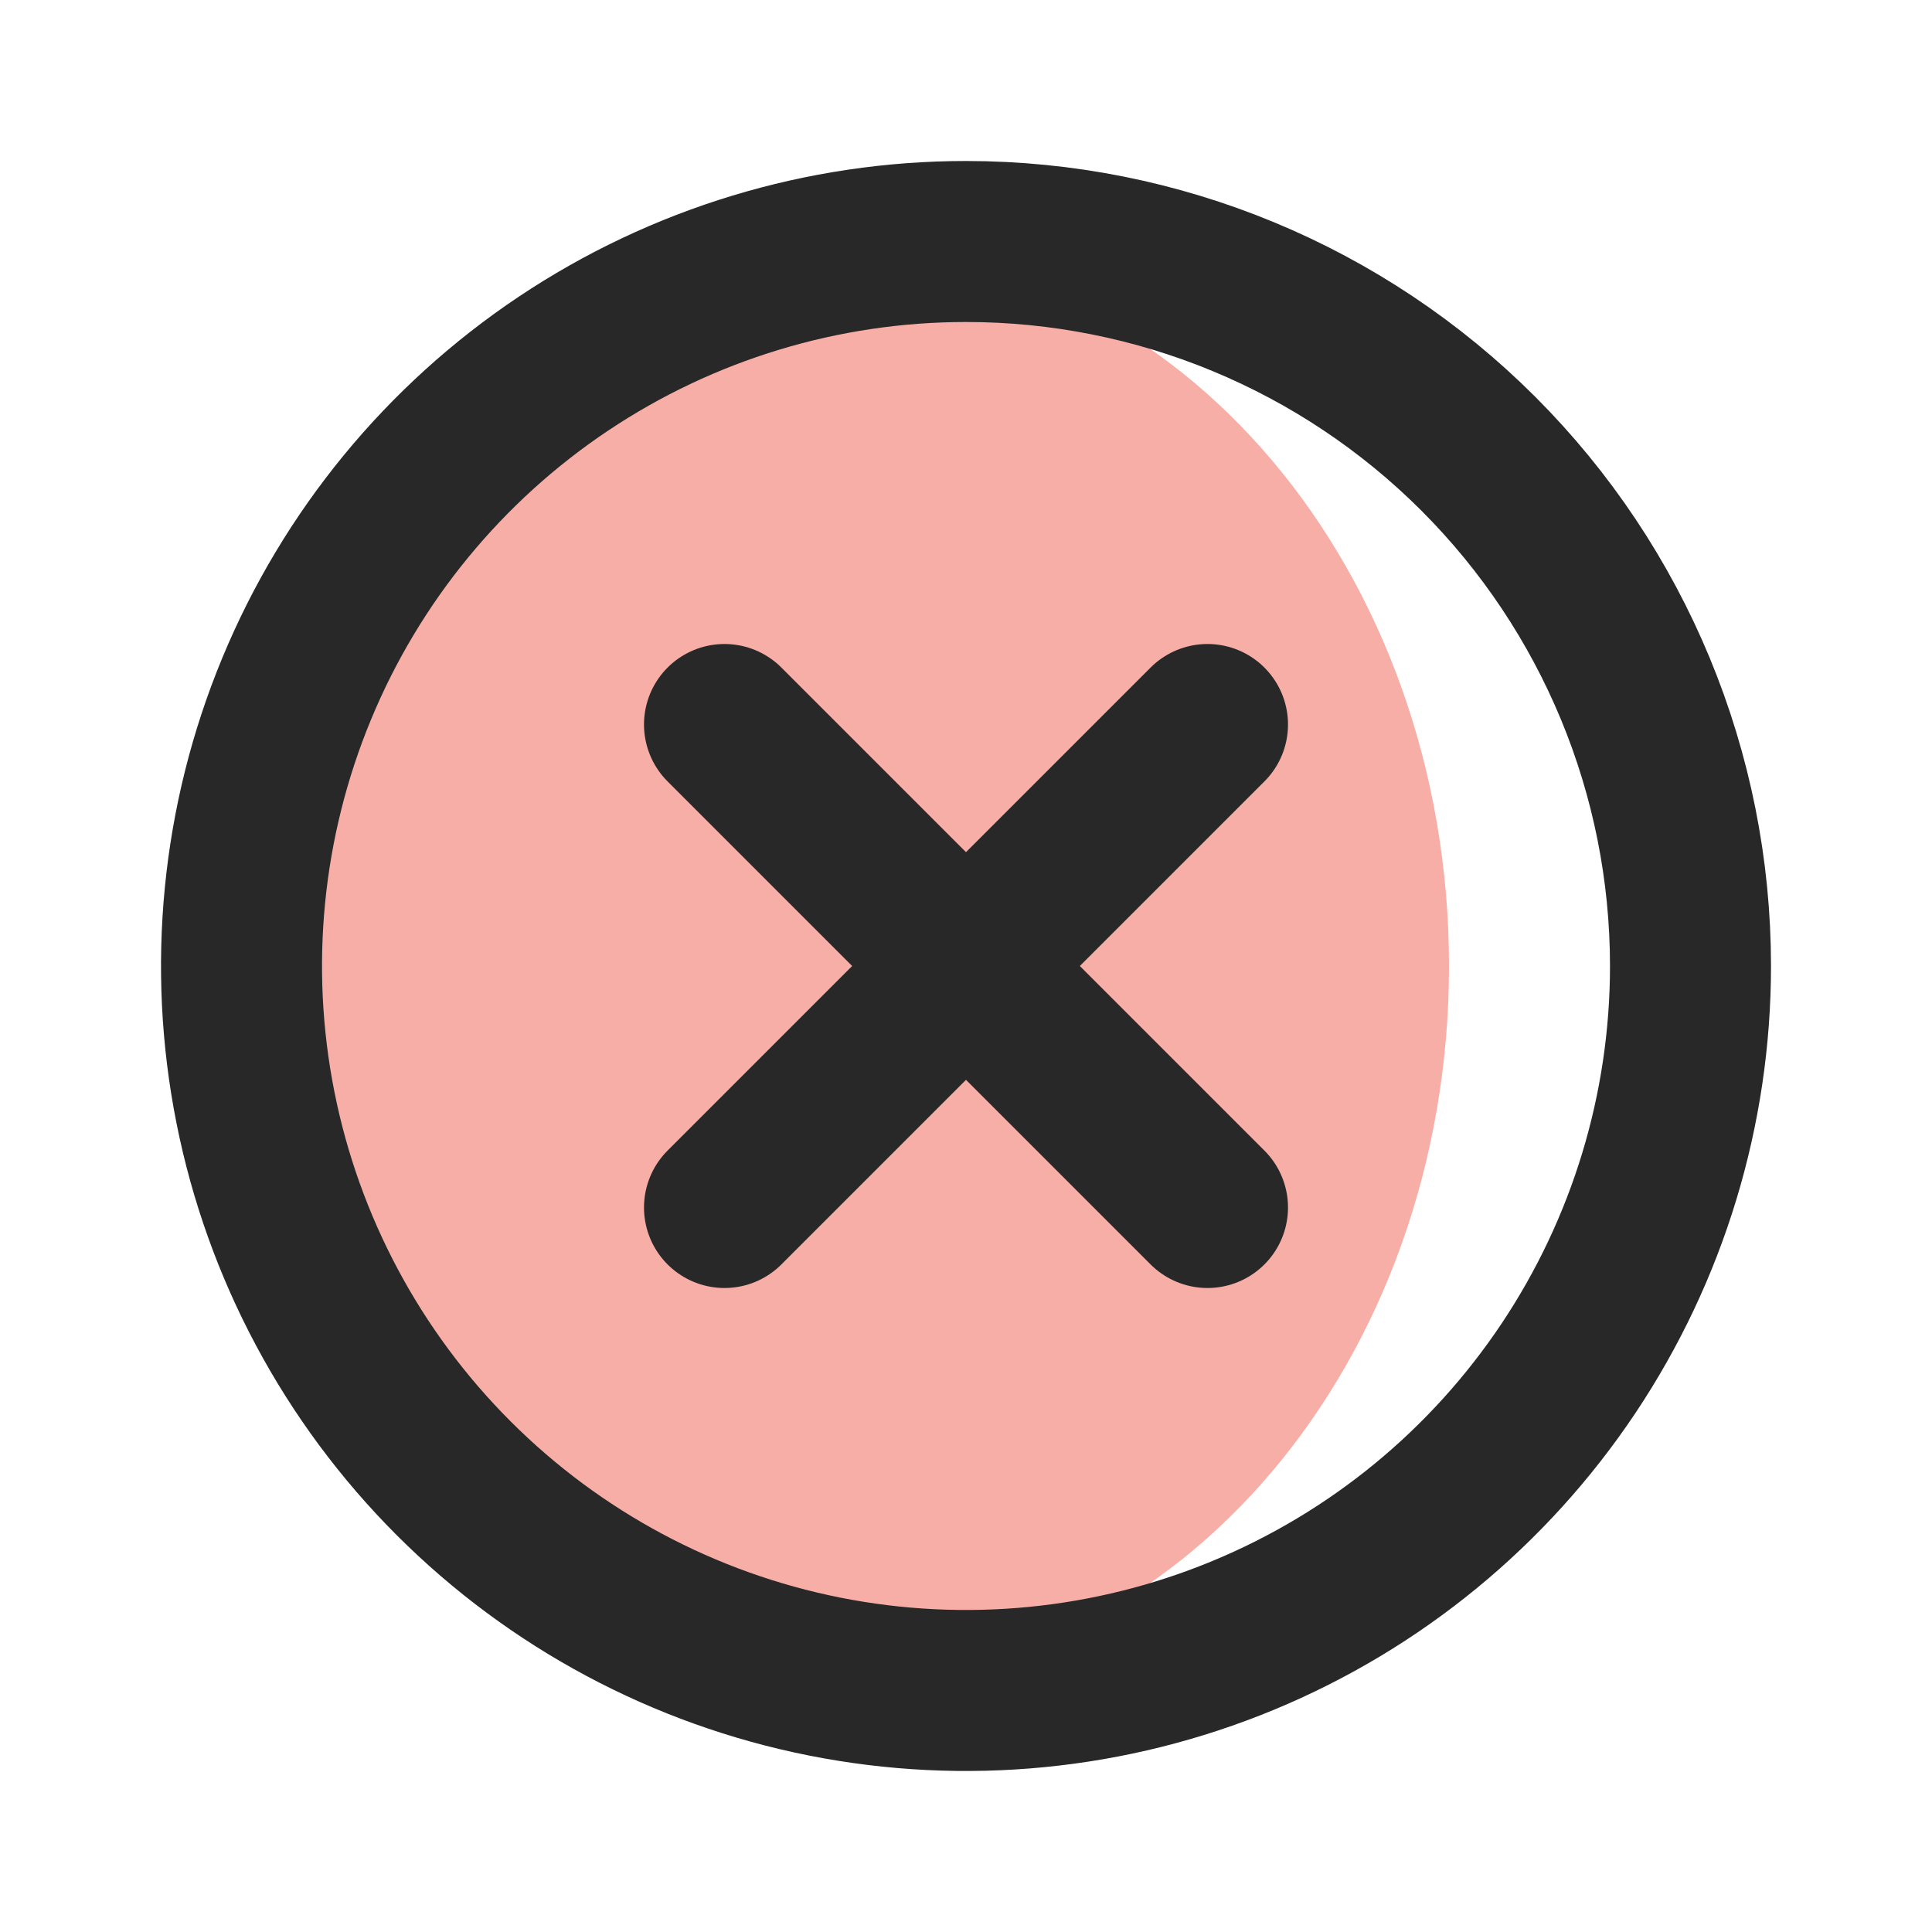 <svg width="24" height="24" viewBox="0 0 24 24" fill="none" xmlns="http://www.w3.org/2000/svg">
<path d="M10.5 20.88C14.642 20.88 18 16.904 18 12C18 7.096 14.642 3.12 10.5 3.12C6.358 3.12 3 7.096 3 12C3 16.904 6.358 20.88 10.5 20.88Z" fill="#E91802" fill-opacity="0.35"/>
<path d="M15 15L9 9M9 15L15 9M21 12C21 13.78 20.472 15.52 19.483 17C18.494 18.48 17.089 19.634 15.444 20.315C13.8 20.996 11.99 21.174 10.244 20.827C8.498 20.48 6.895 19.623 5.636 18.364C4.377 17.105 3.52 15.502 3.173 13.756C2.826 12.01 3.004 10.2 3.685 8.556C4.366 6.911 5.52 5.506 7 4.517C8.48 3.528 10.22 3 12 3C14.387 3 16.676 3.948 18.364 5.636C20.052 7.324 21 9.613 21 12Z" stroke="#282828" stroke-width="2" stroke-linecap="round" stroke-linejoin="round"/>
</svg>
